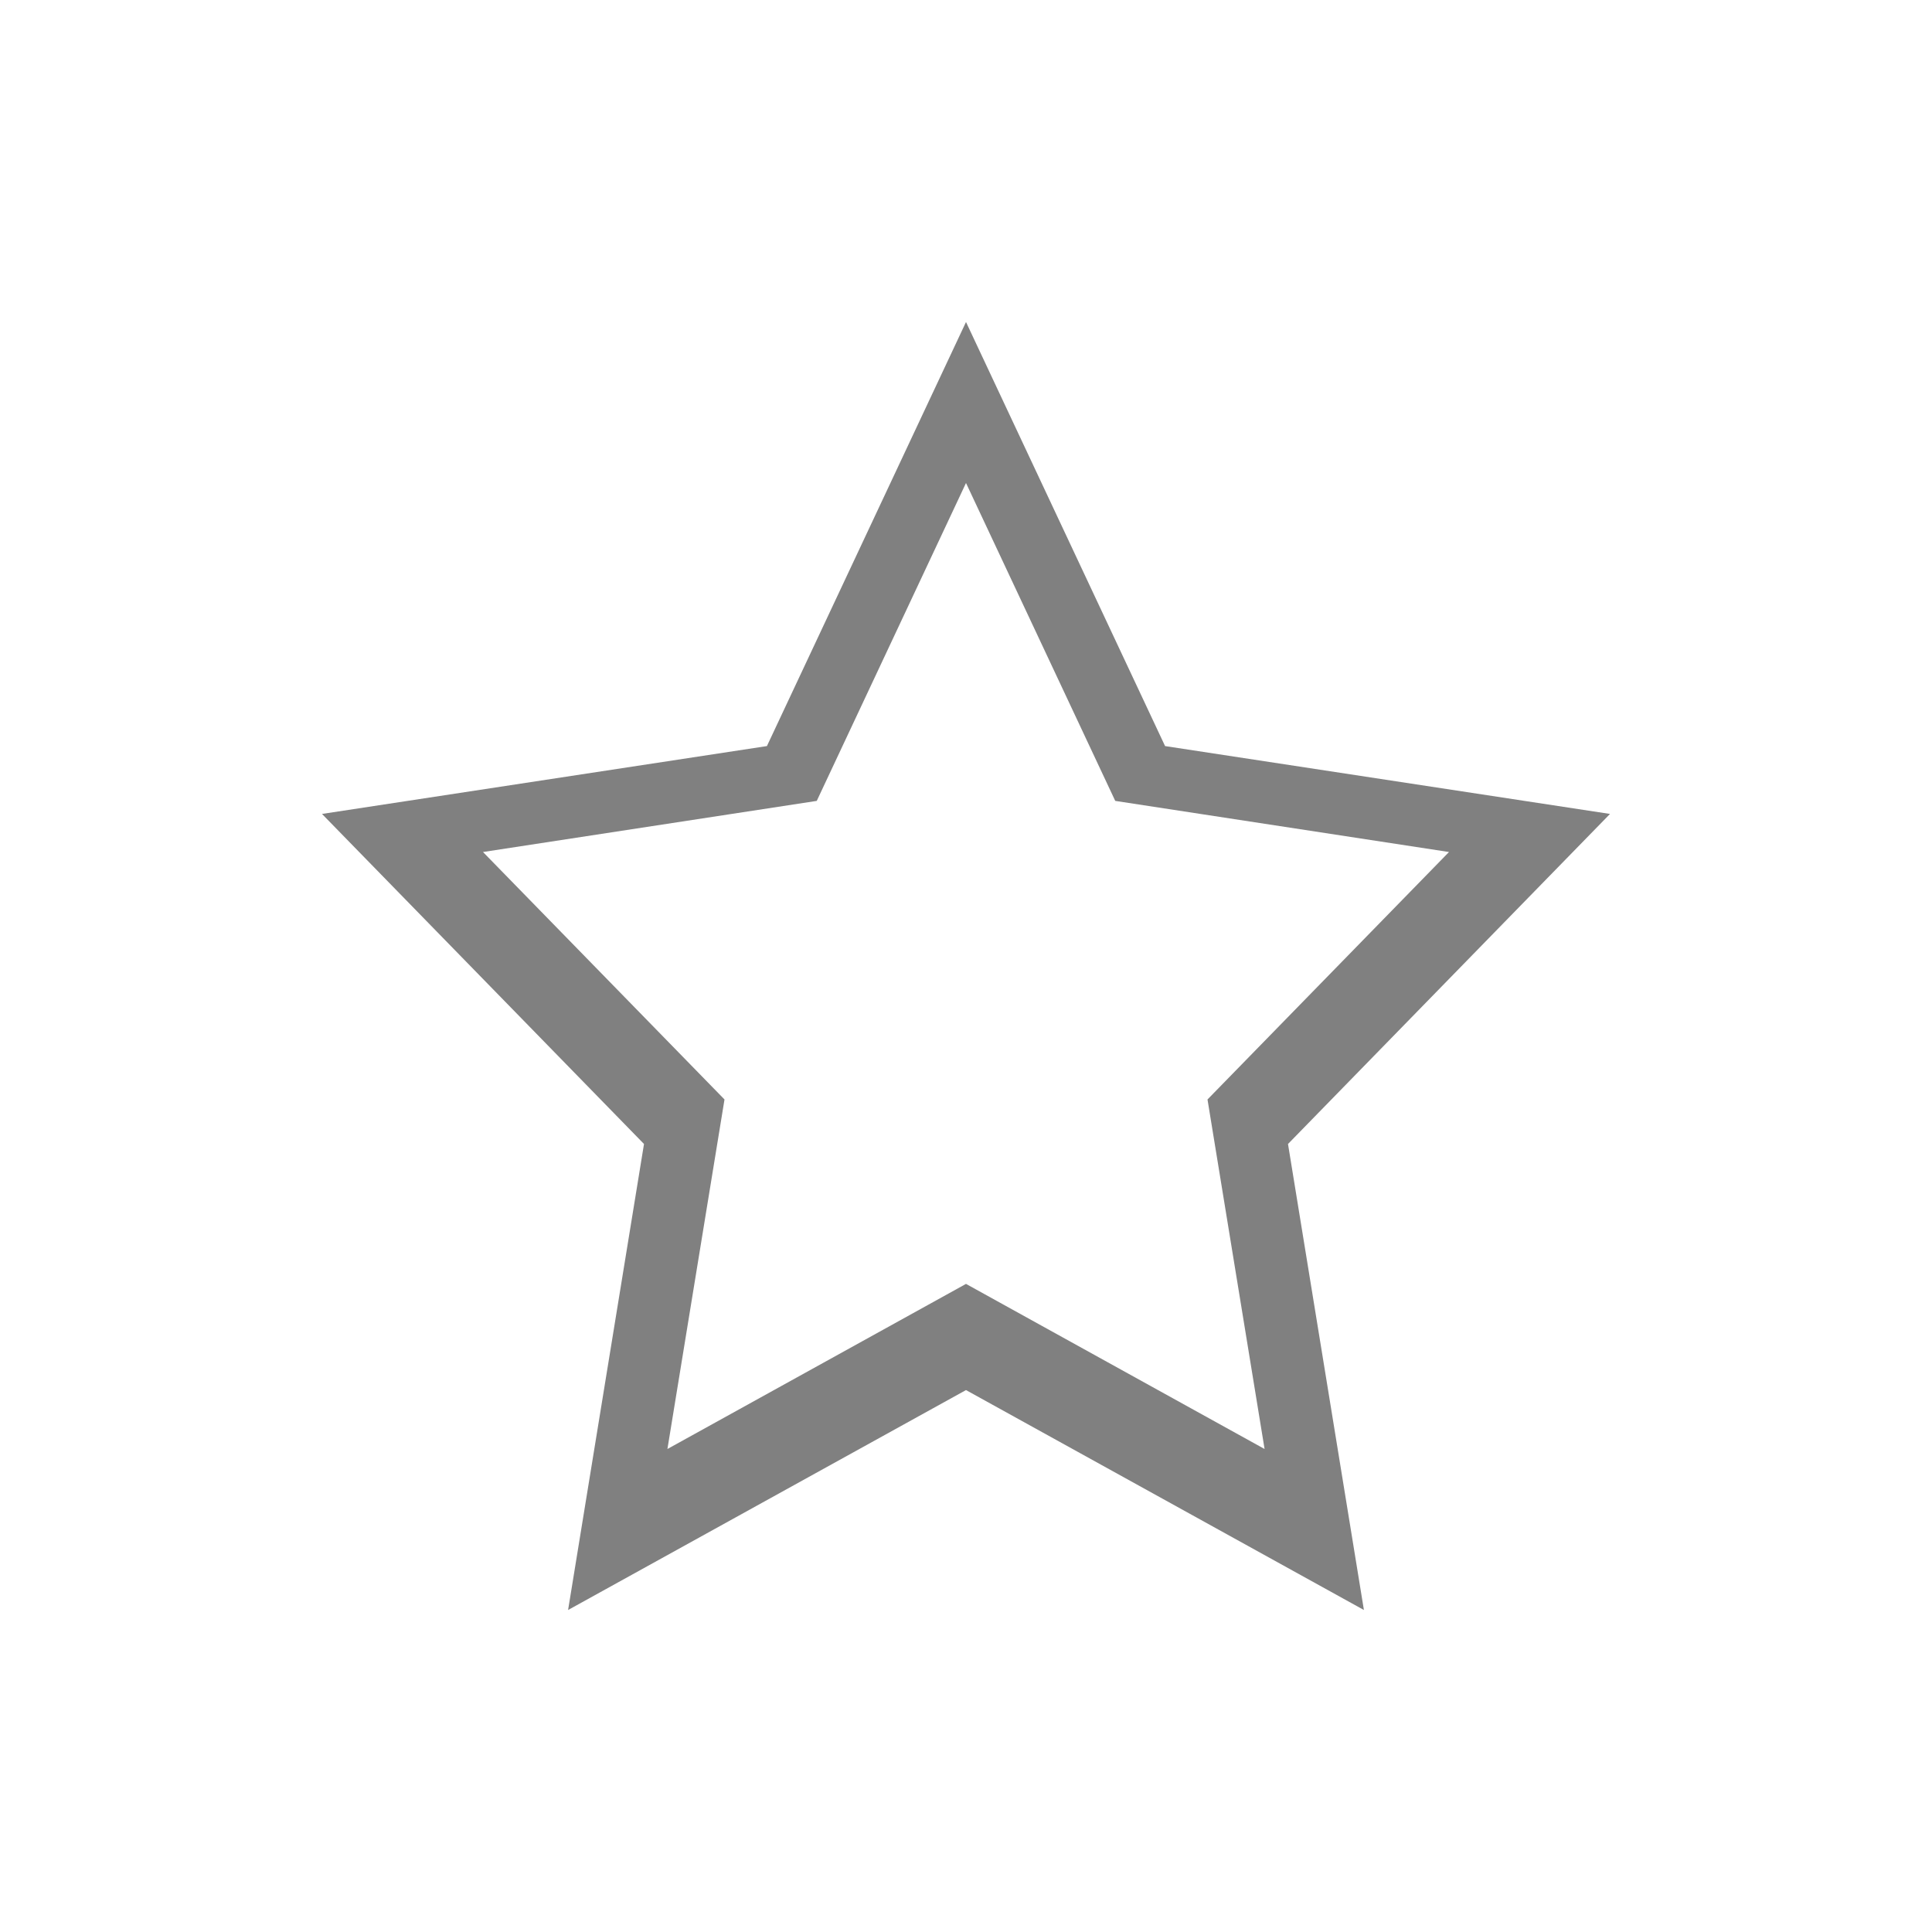 <svg xmlns="http://www.w3.org/2000/svg" viewBox="0 0 24 24">
  <defs id="defs3051">
    <style type="text/css" id="current-color-scheme">
      .ColorScheme-Text {
        color:#808080;
      }
      </style>
  </defs>
 <path style="fill:currentColor;fill-opacity:1;stroke:none" 
     d="M 12 4 L 9.527 9.268 L 4 10.111 L 8 14.211 L 7.057 20 L 12 17.268 L 16.943 20 L 16 14.211 L 20 10.111 L 14.473 9.268 L 12 4 z M 12 6 L 13.854 9.949 L 18 10.584 L 15 13.658 L 15.709 18 L 12 15.949 L 8.291 18 L 9 13.658 L 6 10.584 L 10.146 9.949 L 12 6 z "
     class="ColorScheme-Text"
     />
</svg>
